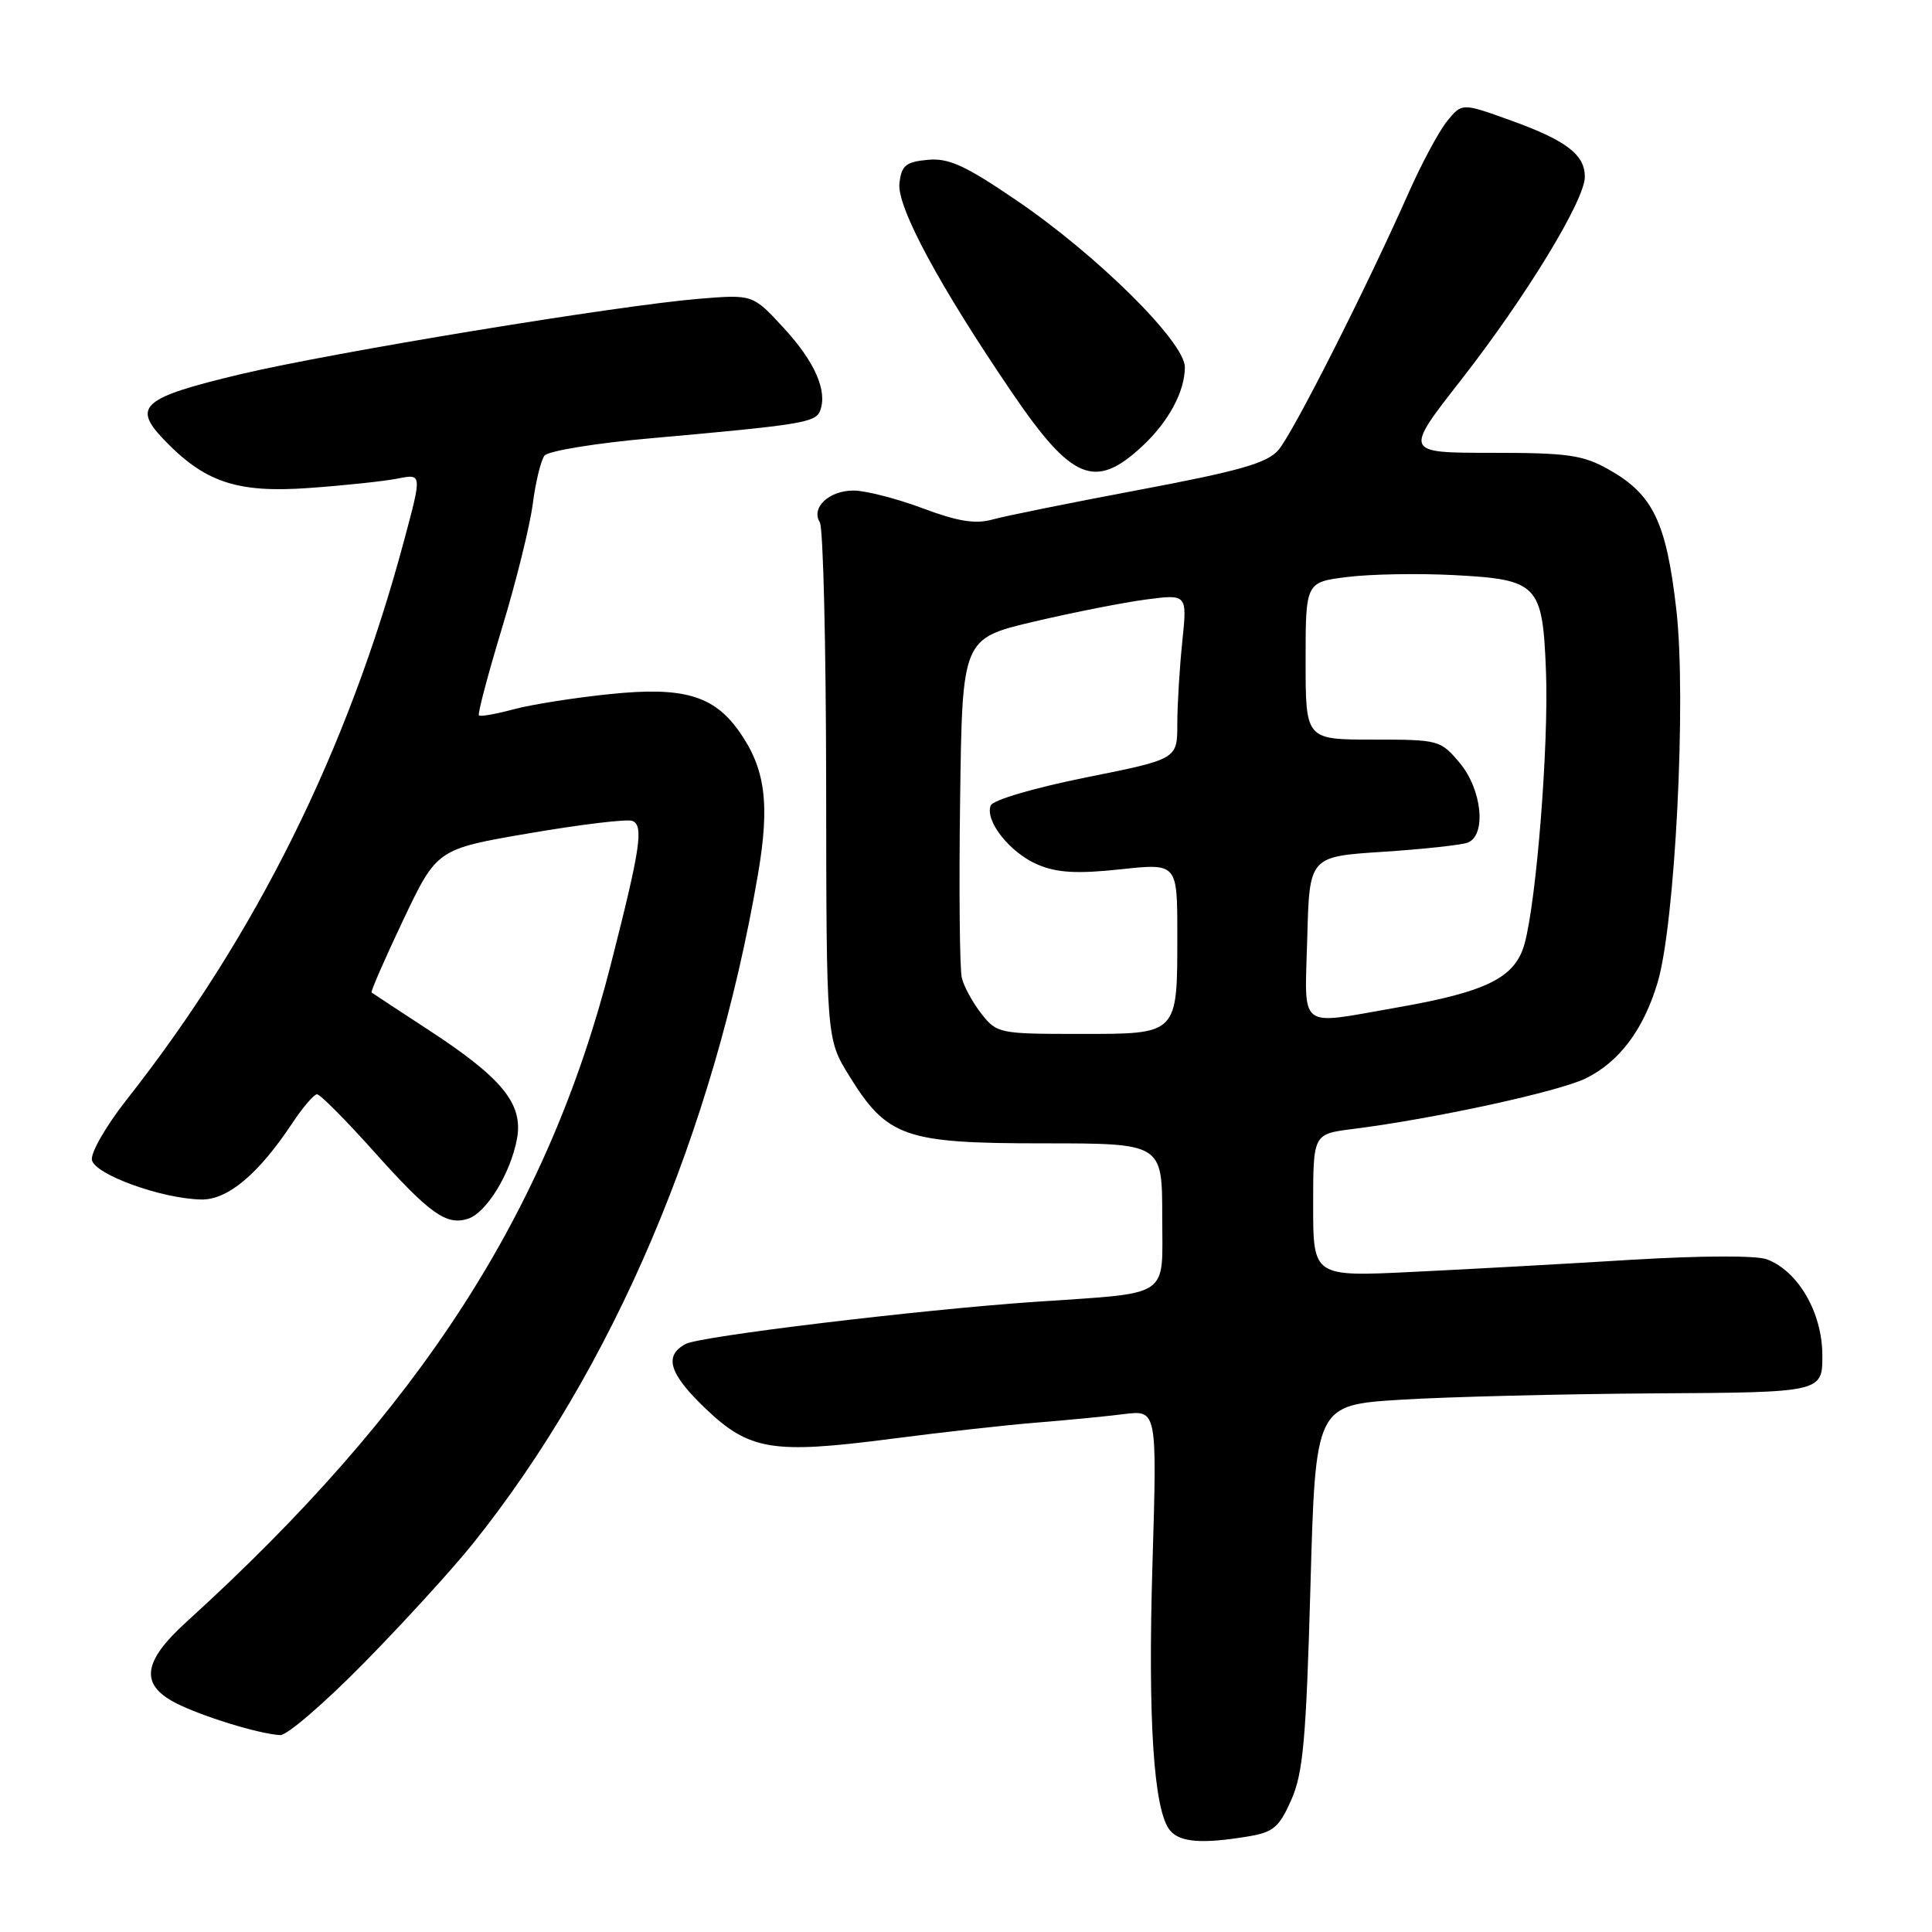 <?xml version="1.0" encoding="UTF-8" standalone="no"?>
<!DOCTYPE svg PUBLIC "-//W3C//DTD SVG 1.1//EN" "http://www.w3.org/Graphics/SVG/1.1/DTD/svg11.dtd" >
<svg xmlns="http://www.w3.org/2000/svg" xmlns:xlink="http://www.w3.org/1999/xlink" version="1.1" viewBox="0 0 256 256">
 <g >
 <path fill="currentColor"
d=" M 165.37 243.34 C 168.73 242.78 169.49 242.14 171.10 238.50 C 172.67 234.96 173.07 230.52 173.64 210.24 C 174.31 186.18 174.31 186.18 185.59 185.47 C 191.79 185.09 206.91 184.71 219.18 184.63 C 241.50 184.50 241.50 184.50 241.47 179.50 C 241.43 173.90 238.28 168.47 234.16 166.88 C 232.76 166.34 225.50 166.37 216.16 166.93 C 207.55 167.46 194.54 168.18 187.25 168.53 C 174.00 169.18 174.00 169.18 174.00 159.72 C 174.00 150.26 174.00 150.26 179.25 149.60 C 190.09 148.23 206.63 144.63 210.17 142.87 C 214.60 140.66 217.76 136.44 219.63 130.23 C 221.96 122.49 223.47 92.65 222.13 80.84 C 220.80 69.18 219.04 65.51 213.16 62.21 C 209.73 60.28 207.74 60.00 197.64 60.00 C 186.05 60.00 186.05 60.00 193.58 50.37 C 202.18 39.36 210.00 26.53 210.00 23.43 C 210.00 20.48 207.53 18.60 200.11 15.93 C 193.72 13.63 193.72 13.63 191.74 16.06 C 190.66 17.40 188.38 21.65 186.67 25.50 C 181.00 38.29 171.29 57.47 169.38 59.65 C 167.88 61.37 164.21 62.41 151.00 64.90 C 141.93 66.60 133.15 68.38 131.50 68.84 C 129.25 69.47 126.93 69.10 122.23 67.34 C 118.78 66.05 114.67 65.00 113.10 65.00 C 109.84 65.00 107.43 67.27 108.63 69.21 C 109.08 69.92 109.45 85.61 109.47 104.07 C 109.50 137.65 109.50 137.65 112.51 142.53 C 117.56 150.70 119.86 151.50 138.25 151.50 C 154.00 151.50 154.00 151.50 154.00 161.19 C 154.00 172.20 155.44 171.24 137.00 172.51 C 121.76 173.56 92.76 177.06 90.86 178.08 C 87.93 179.64 88.65 182.01 93.46 186.62 C 99.27 192.18 102.36 192.69 117.95 190.67 C 124.85 189.77 133.65 188.79 137.50 188.49 C 141.35 188.18 146.49 187.68 148.91 187.38 C 153.32 186.83 153.32 186.83 152.71 207.16 C 152.08 227.95 152.87 239.93 155.03 242.54 C 156.34 244.12 159.28 244.35 165.37 243.34 Z  M 48.33 220.25 C 53.59 214.89 60.06 207.80 62.70 204.49 C 81.27 181.27 94.58 150.01 100.43 115.88 C 102.04 106.49 101.42 101.82 97.91 96.87 C 94.54 92.13 90.49 90.97 80.83 91.97 C 76.12 92.45 70.37 93.36 68.04 93.99 C 65.71 94.62 63.64 94.98 63.46 94.79 C 63.27 94.60 64.65 89.39 66.52 83.21 C 68.40 77.03 70.23 69.62 70.60 66.74 C 70.97 63.86 71.67 60.99 72.15 60.37 C 72.64 59.75 78.99 58.71 86.27 58.07 C 106.22 56.29 108.07 55.99 108.67 54.43 C 109.67 51.80 107.97 47.93 103.84 43.45 C 99.75 39.01 99.75 39.01 92.63 39.59 C 81.84 40.48 43.90 46.72 31.81 49.60 C 18.94 52.67 17.53 53.84 21.60 58.13 C 27.09 63.91 31.36 65.35 40.97 64.66 C 45.66 64.33 50.94 63.76 52.71 63.41 C 55.92 62.77 55.92 62.77 53.54 71.63 C 46.12 99.36 33.90 123.98 16.76 145.74 C 14.06 149.17 12.00 152.75 12.18 153.70 C 12.55 155.63 21.42 158.84 26.67 158.94 C 30.17 159.01 34.27 155.56 38.74 148.81 C 40.13 146.72 41.60 145.00 42.01 145.00 C 42.42 145.00 45.79 148.39 49.49 152.52 C 56.91 160.81 59.13 162.41 61.99 161.50 C 64.44 160.73 67.64 155.51 68.50 150.92 C 69.36 146.28 66.59 142.87 56.72 136.43 C 52.75 133.84 49.38 131.62 49.24 131.51 C 49.09 131.40 50.98 127.07 53.43 121.90 C 57.90 112.50 57.90 112.50 70.20 110.40 C 76.96 109.24 83.07 108.51 83.77 108.77 C 85.33 109.34 84.88 112.35 80.93 127.82 C 72.56 160.61 55.67 186.78 24.75 214.87 C 18.92 220.16 18.50 223.17 23.25 225.64 C 26.63 227.39 34.31 229.76 37.13 229.91 C 38.03 229.96 43.07 225.61 48.33 220.25 Z  M 151.34 59.14 C 154.84 55.89 157.00 51.88 157.00 48.65 C 157.00 45.32 145.35 33.78 134.62 26.50 C 127.85 21.89 125.68 20.91 122.91 21.18 C 120.02 21.45 119.45 21.93 119.18 24.28 C 118.82 27.40 124.47 37.89 134.15 52.10 C 142.04 63.67 145.11 64.93 151.34 59.14 Z  M 130.05 134.34 C 128.90 132.87 127.73 130.74 127.45 129.59 C 127.16 128.44 127.06 117.85 127.22 106.05 C 127.50 84.61 127.50 84.61 137.00 82.37 C 142.22 81.14 148.93 79.82 151.91 79.43 C 157.31 78.73 157.31 78.73 156.66 85.01 C 156.30 88.47 156.00 93.38 156.00 95.94 C 156.00 100.59 156.00 100.59 143.88 103.02 C 136.95 104.42 131.55 106.01 131.27 106.74 C 130.48 108.80 133.88 113.05 137.54 114.58 C 140.11 115.66 142.74 115.80 148.46 115.19 C 156.00 114.38 156.00 114.38 156.00 123.76 C 156.00 137.19 156.19 137.00 143.04 137.00 C 132.43 137.00 132.09 136.93 130.05 134.34 Z  M 173.22 124.25 C 173.50 113.50 173.50 113.50 183.23 112.87 C 188.58 112.52 193.64 111.97 194.48 111.65 C 196.99 110.68 196.38 104.60 193.41 101.08 C 190.88 98.06 190.63 98.00 181.91 98.00 C 173.00 98.00 173.00 98.00 173.00 87.57 C 173.00 77.14 173.00 77.14 178.56 76.45 C 181.61 76.07 187.93 75.96 192.59 76.20 C 203.81 76.79 204.40 77.39 204.85 88.94 C 205.23 98.67 203.59 119.41 202.00 125.10 C 200.74 129.57 196.99 131.43 185.00 133.52 C 171.79 135.82 172.89 136.68 173.22 124.25 Z "/>
</g>
</svg>